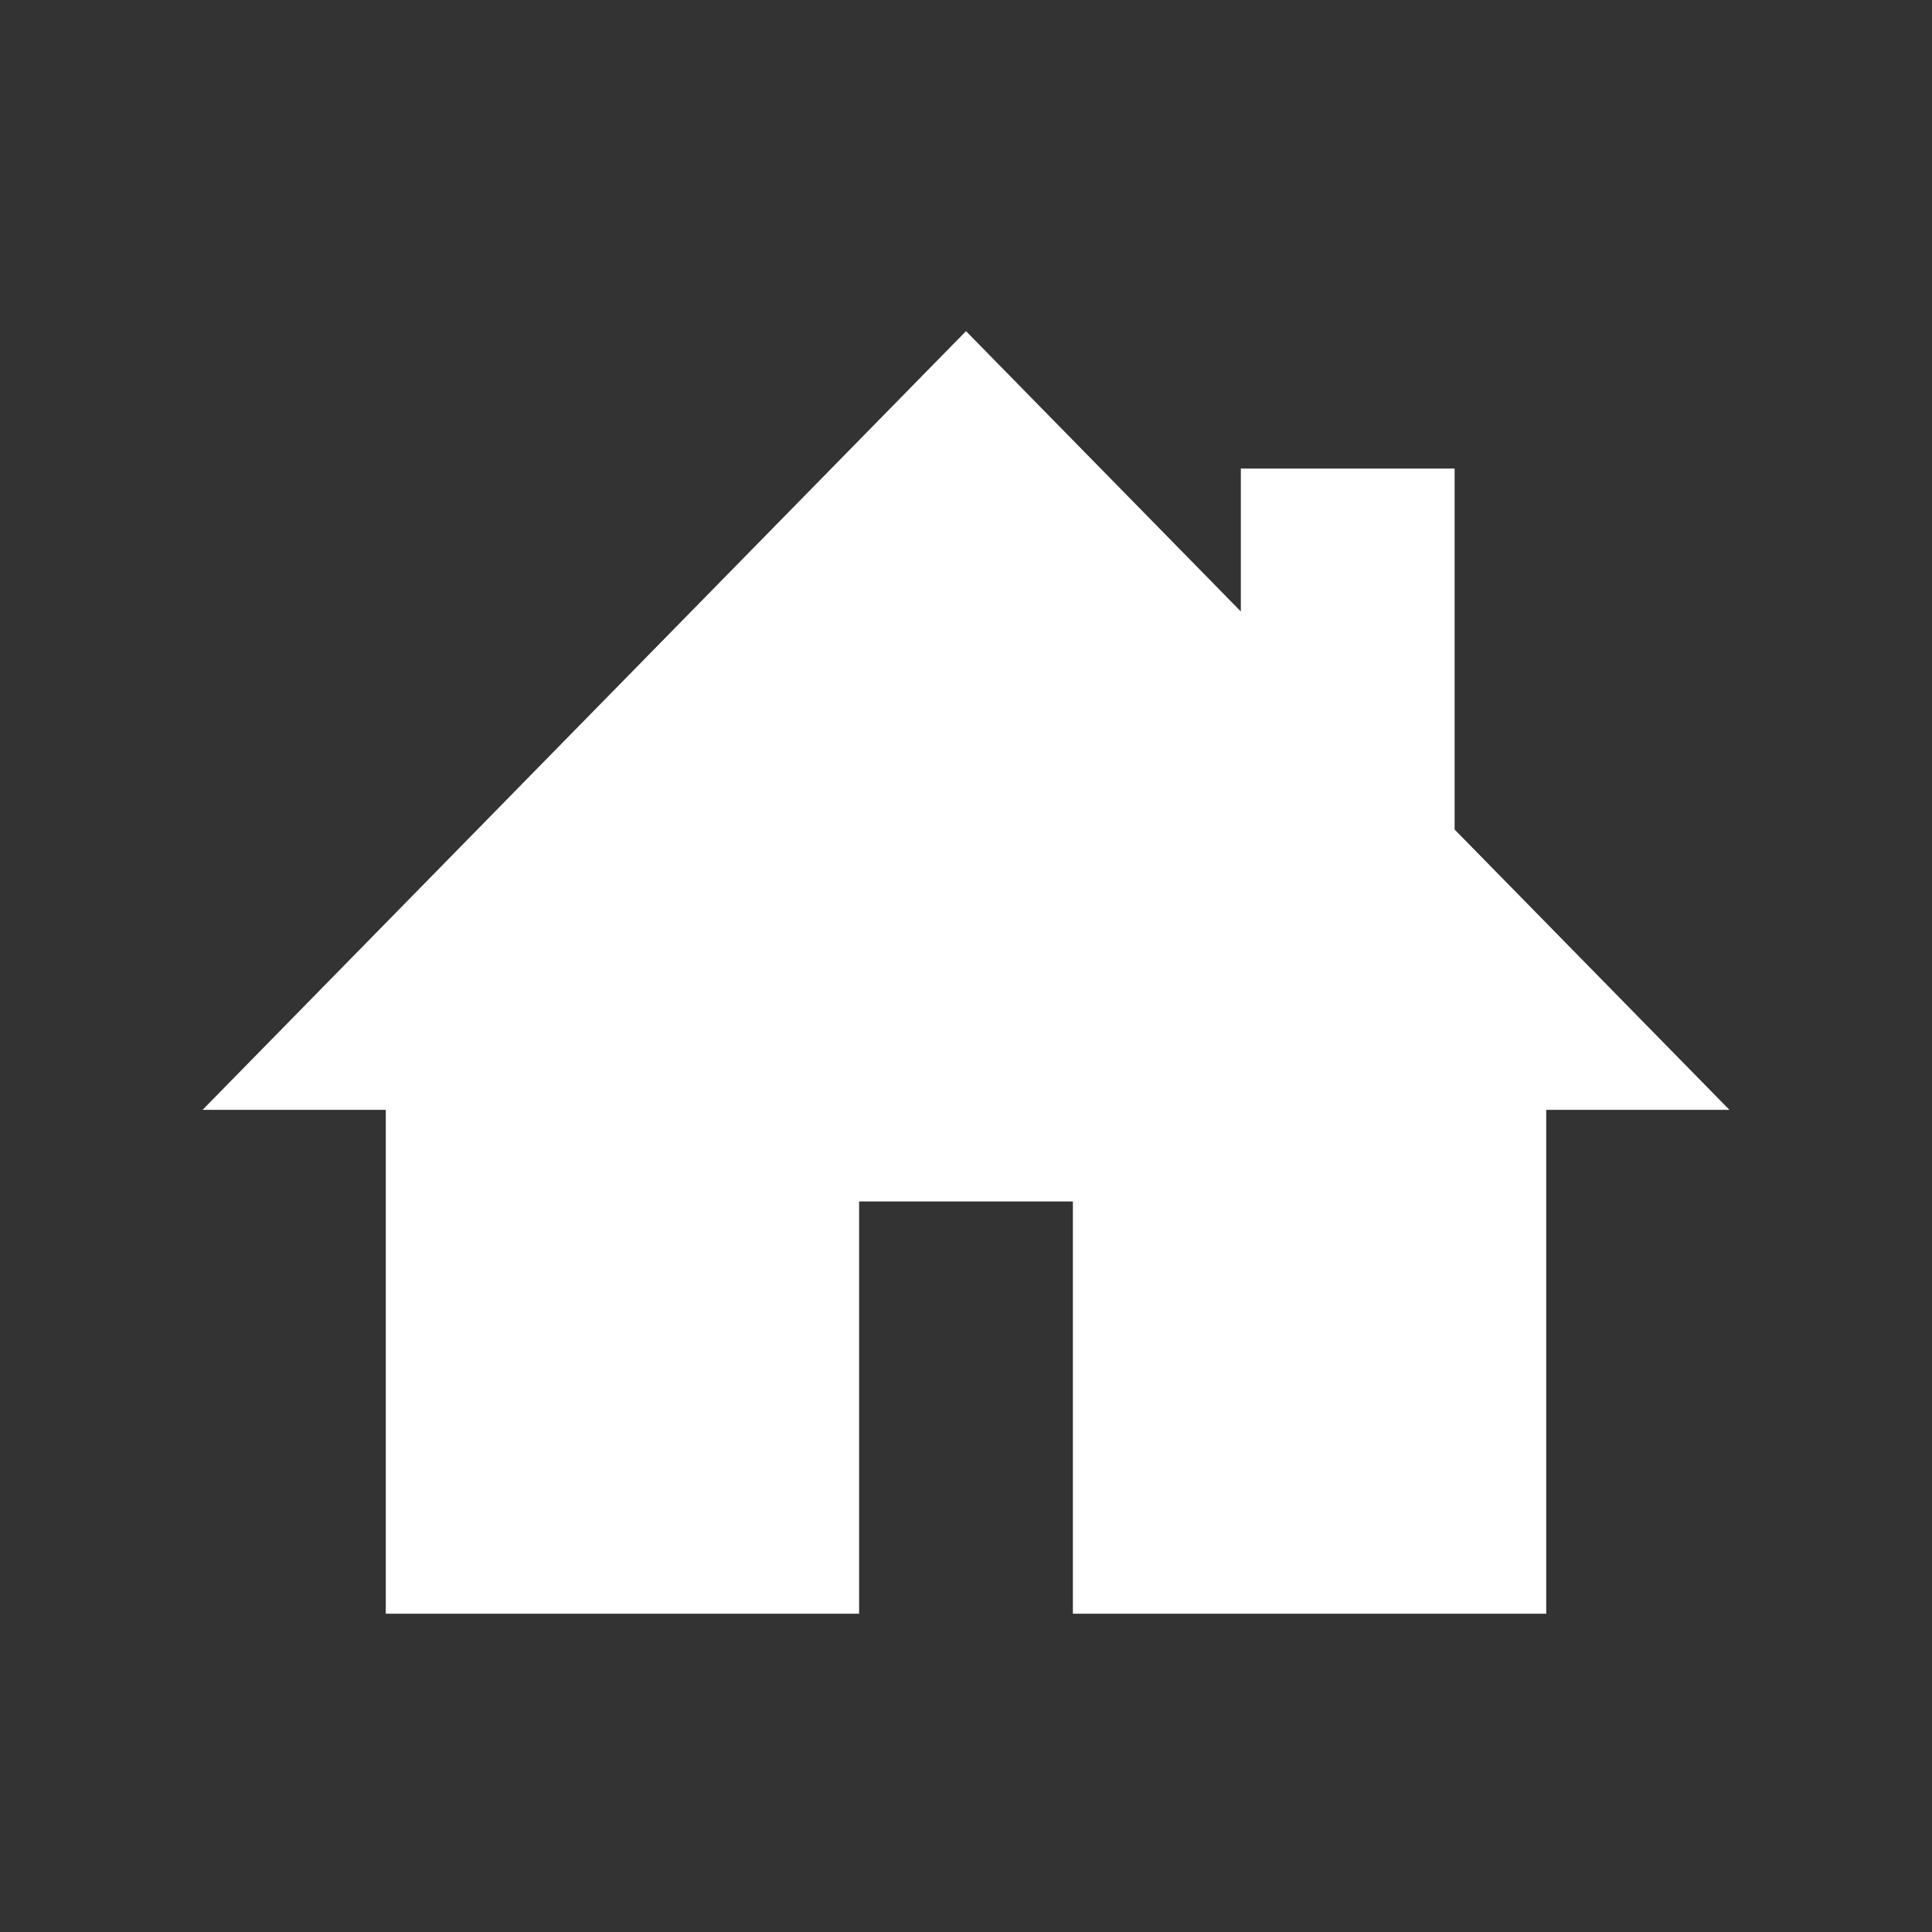 <?xml version="1.0" encoding="utf-8"?>
<!-- Generator: Adobe Illustrator 16.0.0, SVG Export Plug-In . SVG Version: 6.00 Build 0)  -->
<!DOCTYPE svg PUBLIC "-//W3C//DTD SVG 1.1//EN" "http://www.w3.org/Graphics/SVG/1.1/DTD/svg11.dtd">
<svg version="1.1" id="Layer_1" xmlns="http://www.w3.org/2000/svg" xmlns:xlink="http://www.w3.org/1999/xlink" x="0px" y="0px"
	 width="100px" height="100px" viewBox="0 -8 100 100" enable-background="new 0 -8 100 100" xml:space="preserve">
<rect x="0" y="-8" width="100" height="100" fill="#333333" stroke="none"/>
<polygon fill="#FFFFFF" points="75.291,34.937 75.291,16.253 64.226,16.253 64.226,23.649 50,9.14 10.484,49.446 19.968,49.446 
	19.968,75.526 44.468,75.526 44.468,54.188 55.532,54.188 55.532,75.526 80.032,75.526 80.032,49.446 89.516,49.446 "/>
</svg>
